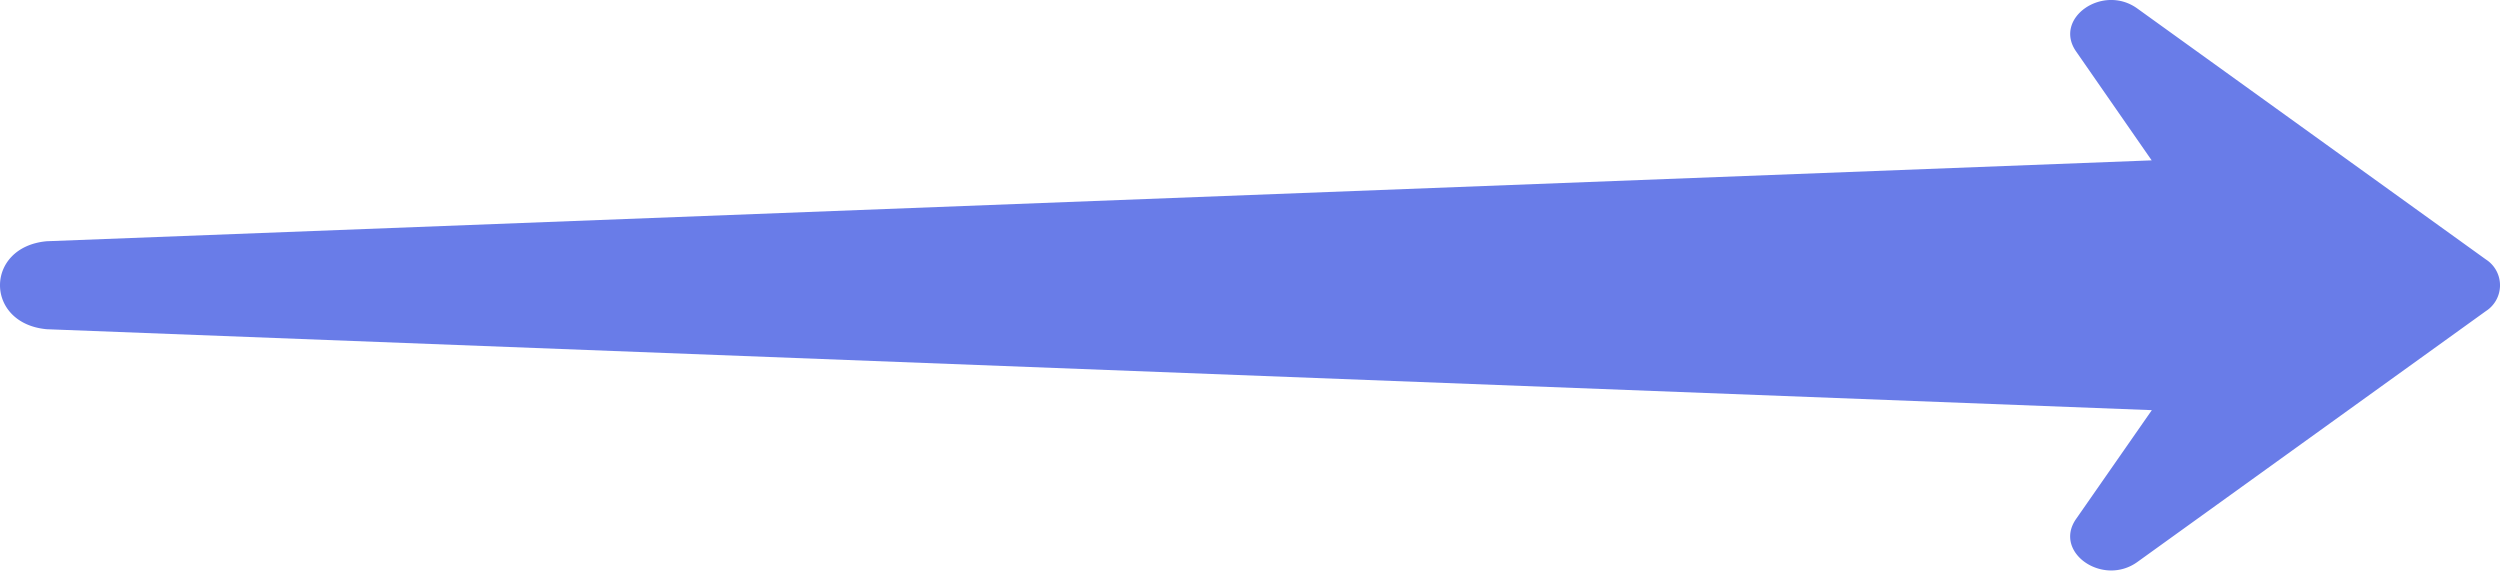 <svg xmlns="http://www.w3.org/2000/svg" width="94.989" height="21.677" viewBox="0 0 94.989 21.677">
  <g id="svgexport-10_95_" data-name="svgexport-10 (95)" transform="translate(94.995 -11.098) rotate(90)">
    <path id="XMLID_1455_" d="M23.607,93.22l3.075-79.985,4.137,2.88c1.26.874,2.579-1.013,1.632-2.33L22.918.542a1.165,1.165,0,0,0-1.962,0L11.422,13.785c-.952,1.317.372,3.2,1.627,2.33l4.142-2.874L20.264,93.22C20.479,95.586,23.392,95.587,23.607,93.22Z" fill="#697ce8"/>
  </g>
</svg>
